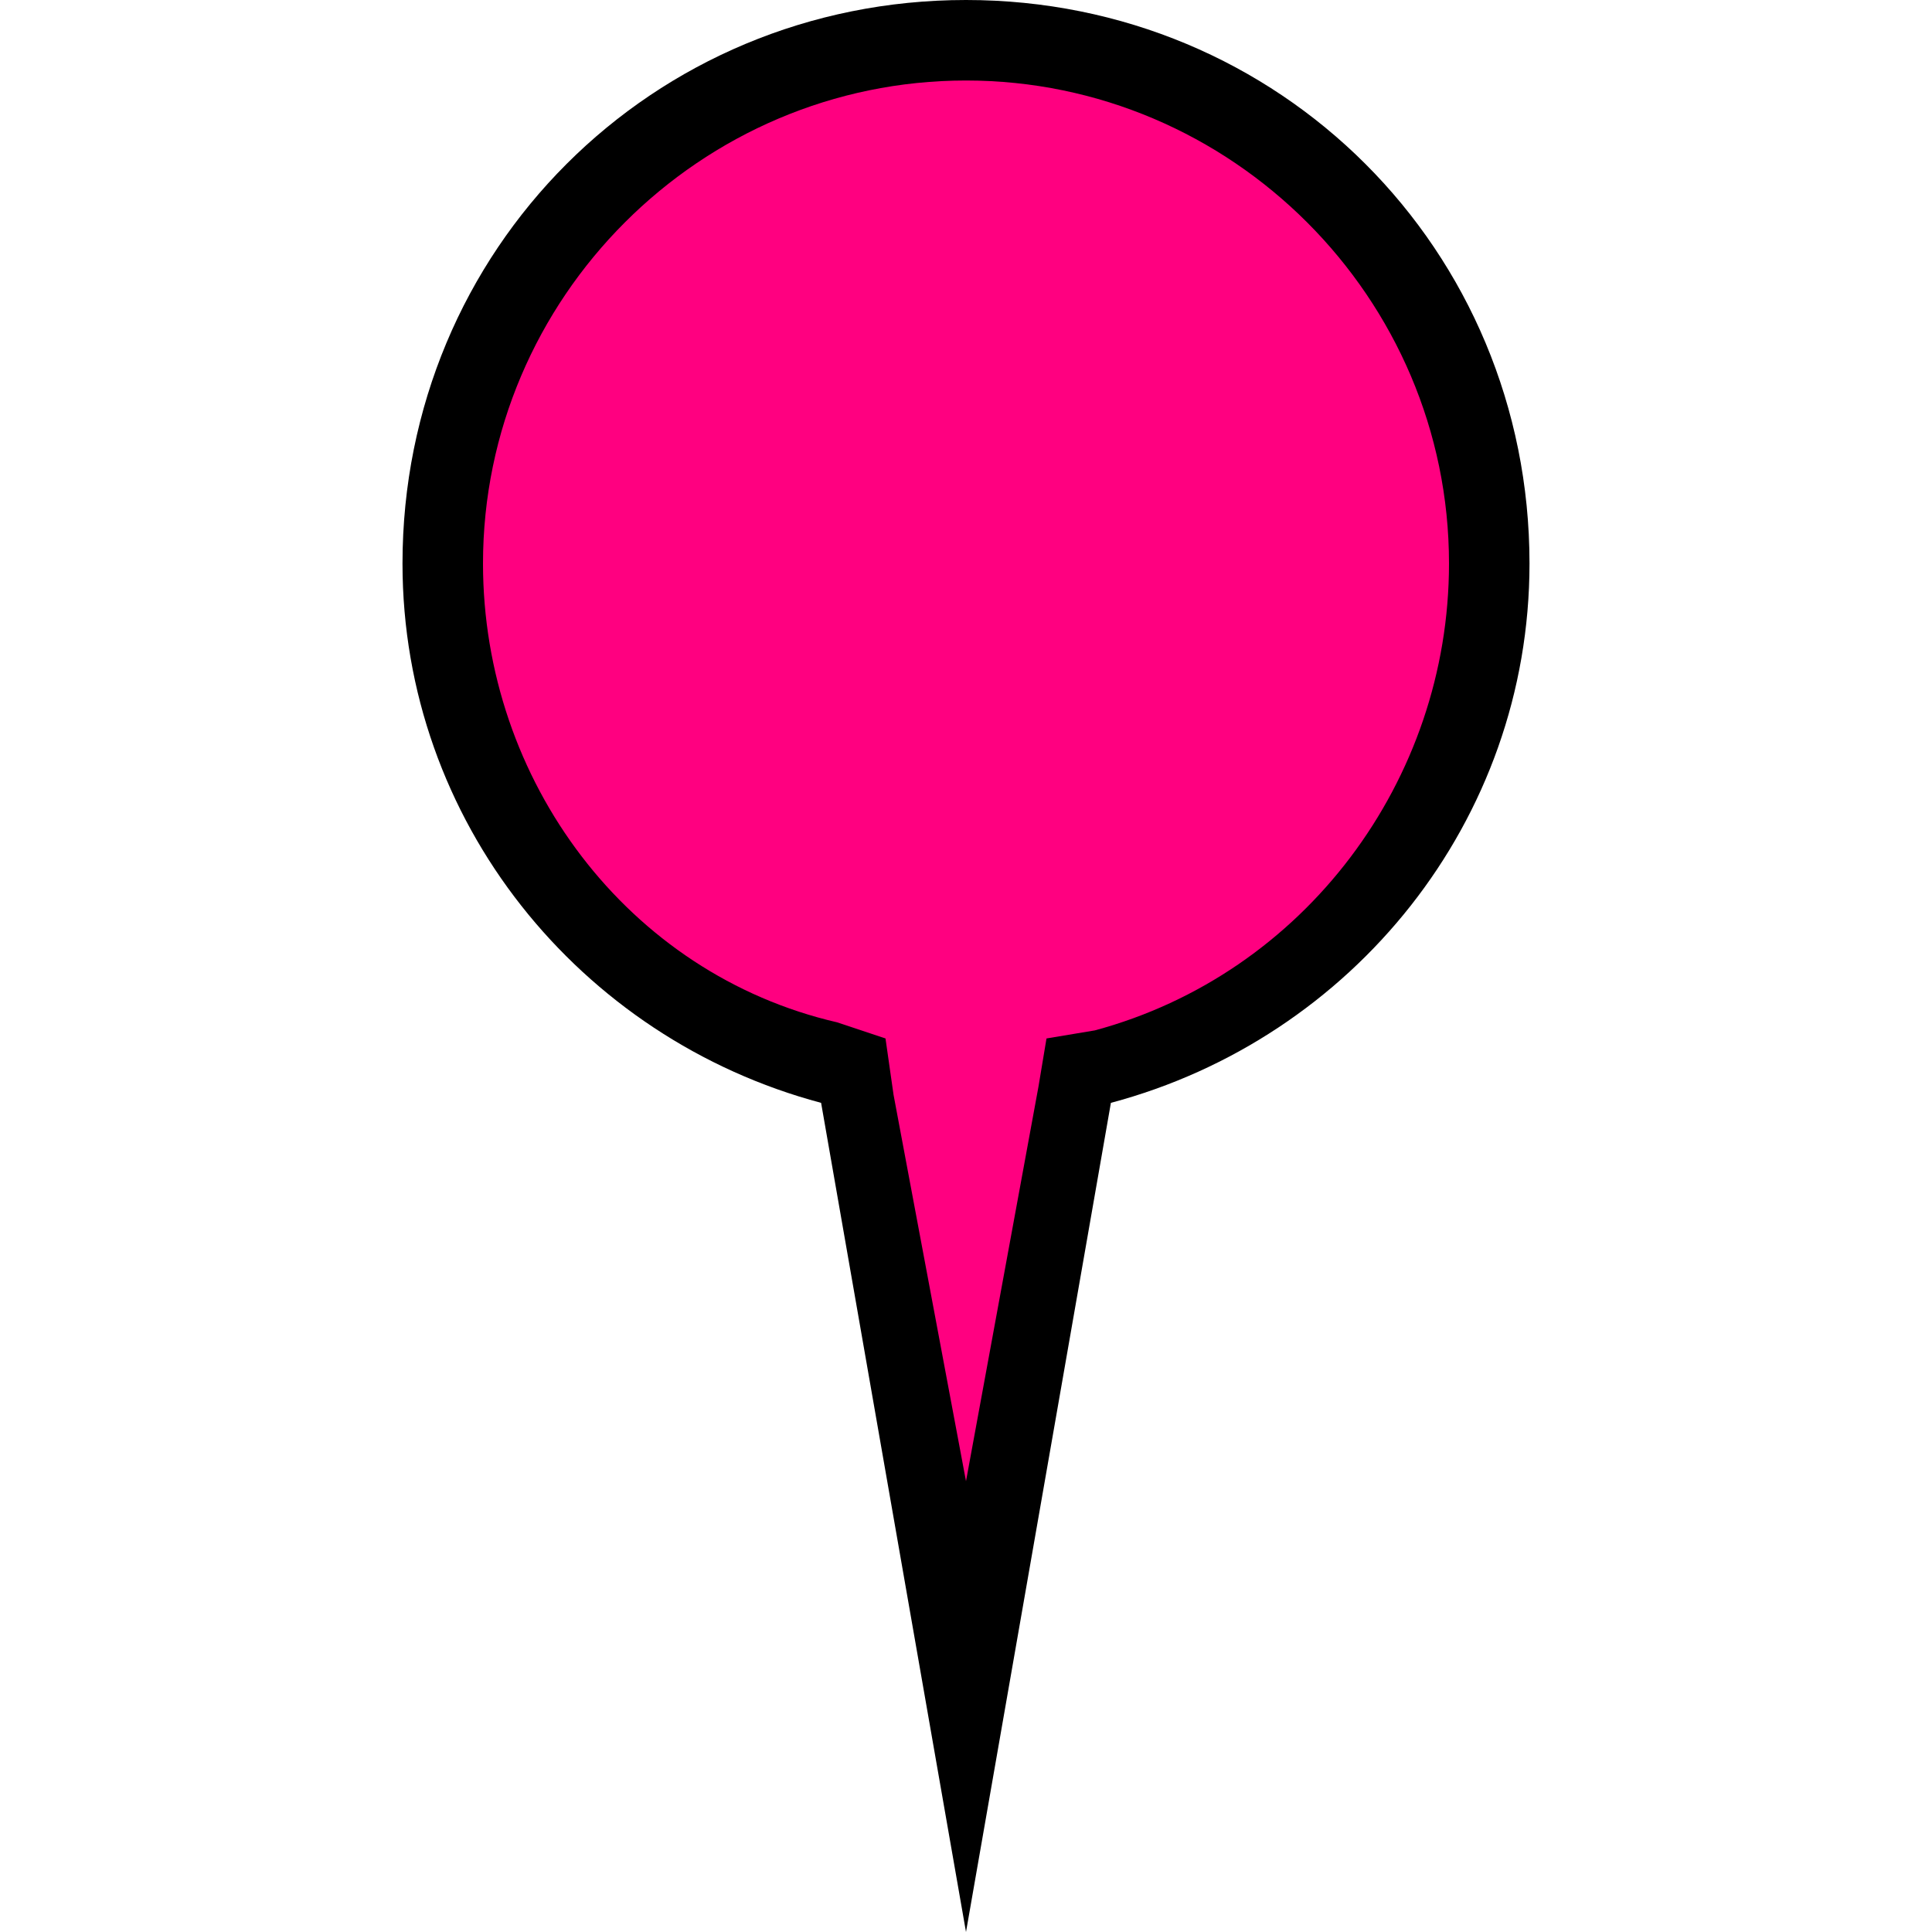 <?xml version="1.0" encoding="utf-8"?>
<!-- Generator: Adobe Illustrator 19.2.1, SVG Export Plug-In . SVG Version: 6.00 Build 0)  -->
<!DOCTYPE svg PUBLIC "-//W3C//DTD SVG 1.1//EN" "http://www.w3.org/Graphics/SVG/1.1/DTD/svg11.dtd">
<svg version="1.1" id="Layer_1" xmlns="http://www.w3.org/2000/svg" xmlns:xlink="http://www.w3.org/1999/xlink" x="0px" y="0px"
	 width="24px" height="24px" viewBox="0 0 24 24" style="enable-background:new 0 0 24 24;" xml:space="preserve">
<style type="text/css">
	.st0{fill:#FFFFFF;}
	.st1{fill:#7D7D7D;}
	.st2{fill:#FF0000;}
	.st3{fill:#FF8000;}
	.st4{fill:#FFFF00;}
	.st5{fill:#80FF00;}
	.st6{fill:#00FF00;}
	.st7{fill:#00E180;}
	.st8{fill:#00FFFF;}
	.st9{fill:#0080FF;}
	.st10{fill:#0000FF;}
	.st11{fill:#8000FF;}
	.st12{fill:#FF00FF;}
	.st13{fill:#FF0080;}
</style>
<path class="st13" d="M18.5,7c0-3.6-2.9-6.5-6.5-6.5S5.5,3.4,5.5,7c0,2.9,2,5.5,4.8,6.3l0.3,0.1l1.4,7.8l1.4-7.8l0.3-0.1
	C16.5,12.5,18.5,9.9,18.5,7z"/>
<path d="M12,1c3.3,0,6,2.7,6,6c0,2.7-1.8,5.1-4.4,5.8L13,12.9l-0.1,0.6L12,18.4l-0.9-4.8L11,12.9l-0.6-0.2C7.8,12.1,6,9.7,6,7
	C6,3.7,8.7,1,12,1 M12,0C8.1,0,5,3.1,5,7c0,3.2,2.2,5.9,5.2,6.7L12,24l1.8-10.3c3-0.8,5.2-3.5,5.2-6.7C19,3.1,15.9,0,12,0L12,0z"/>
</svg>
